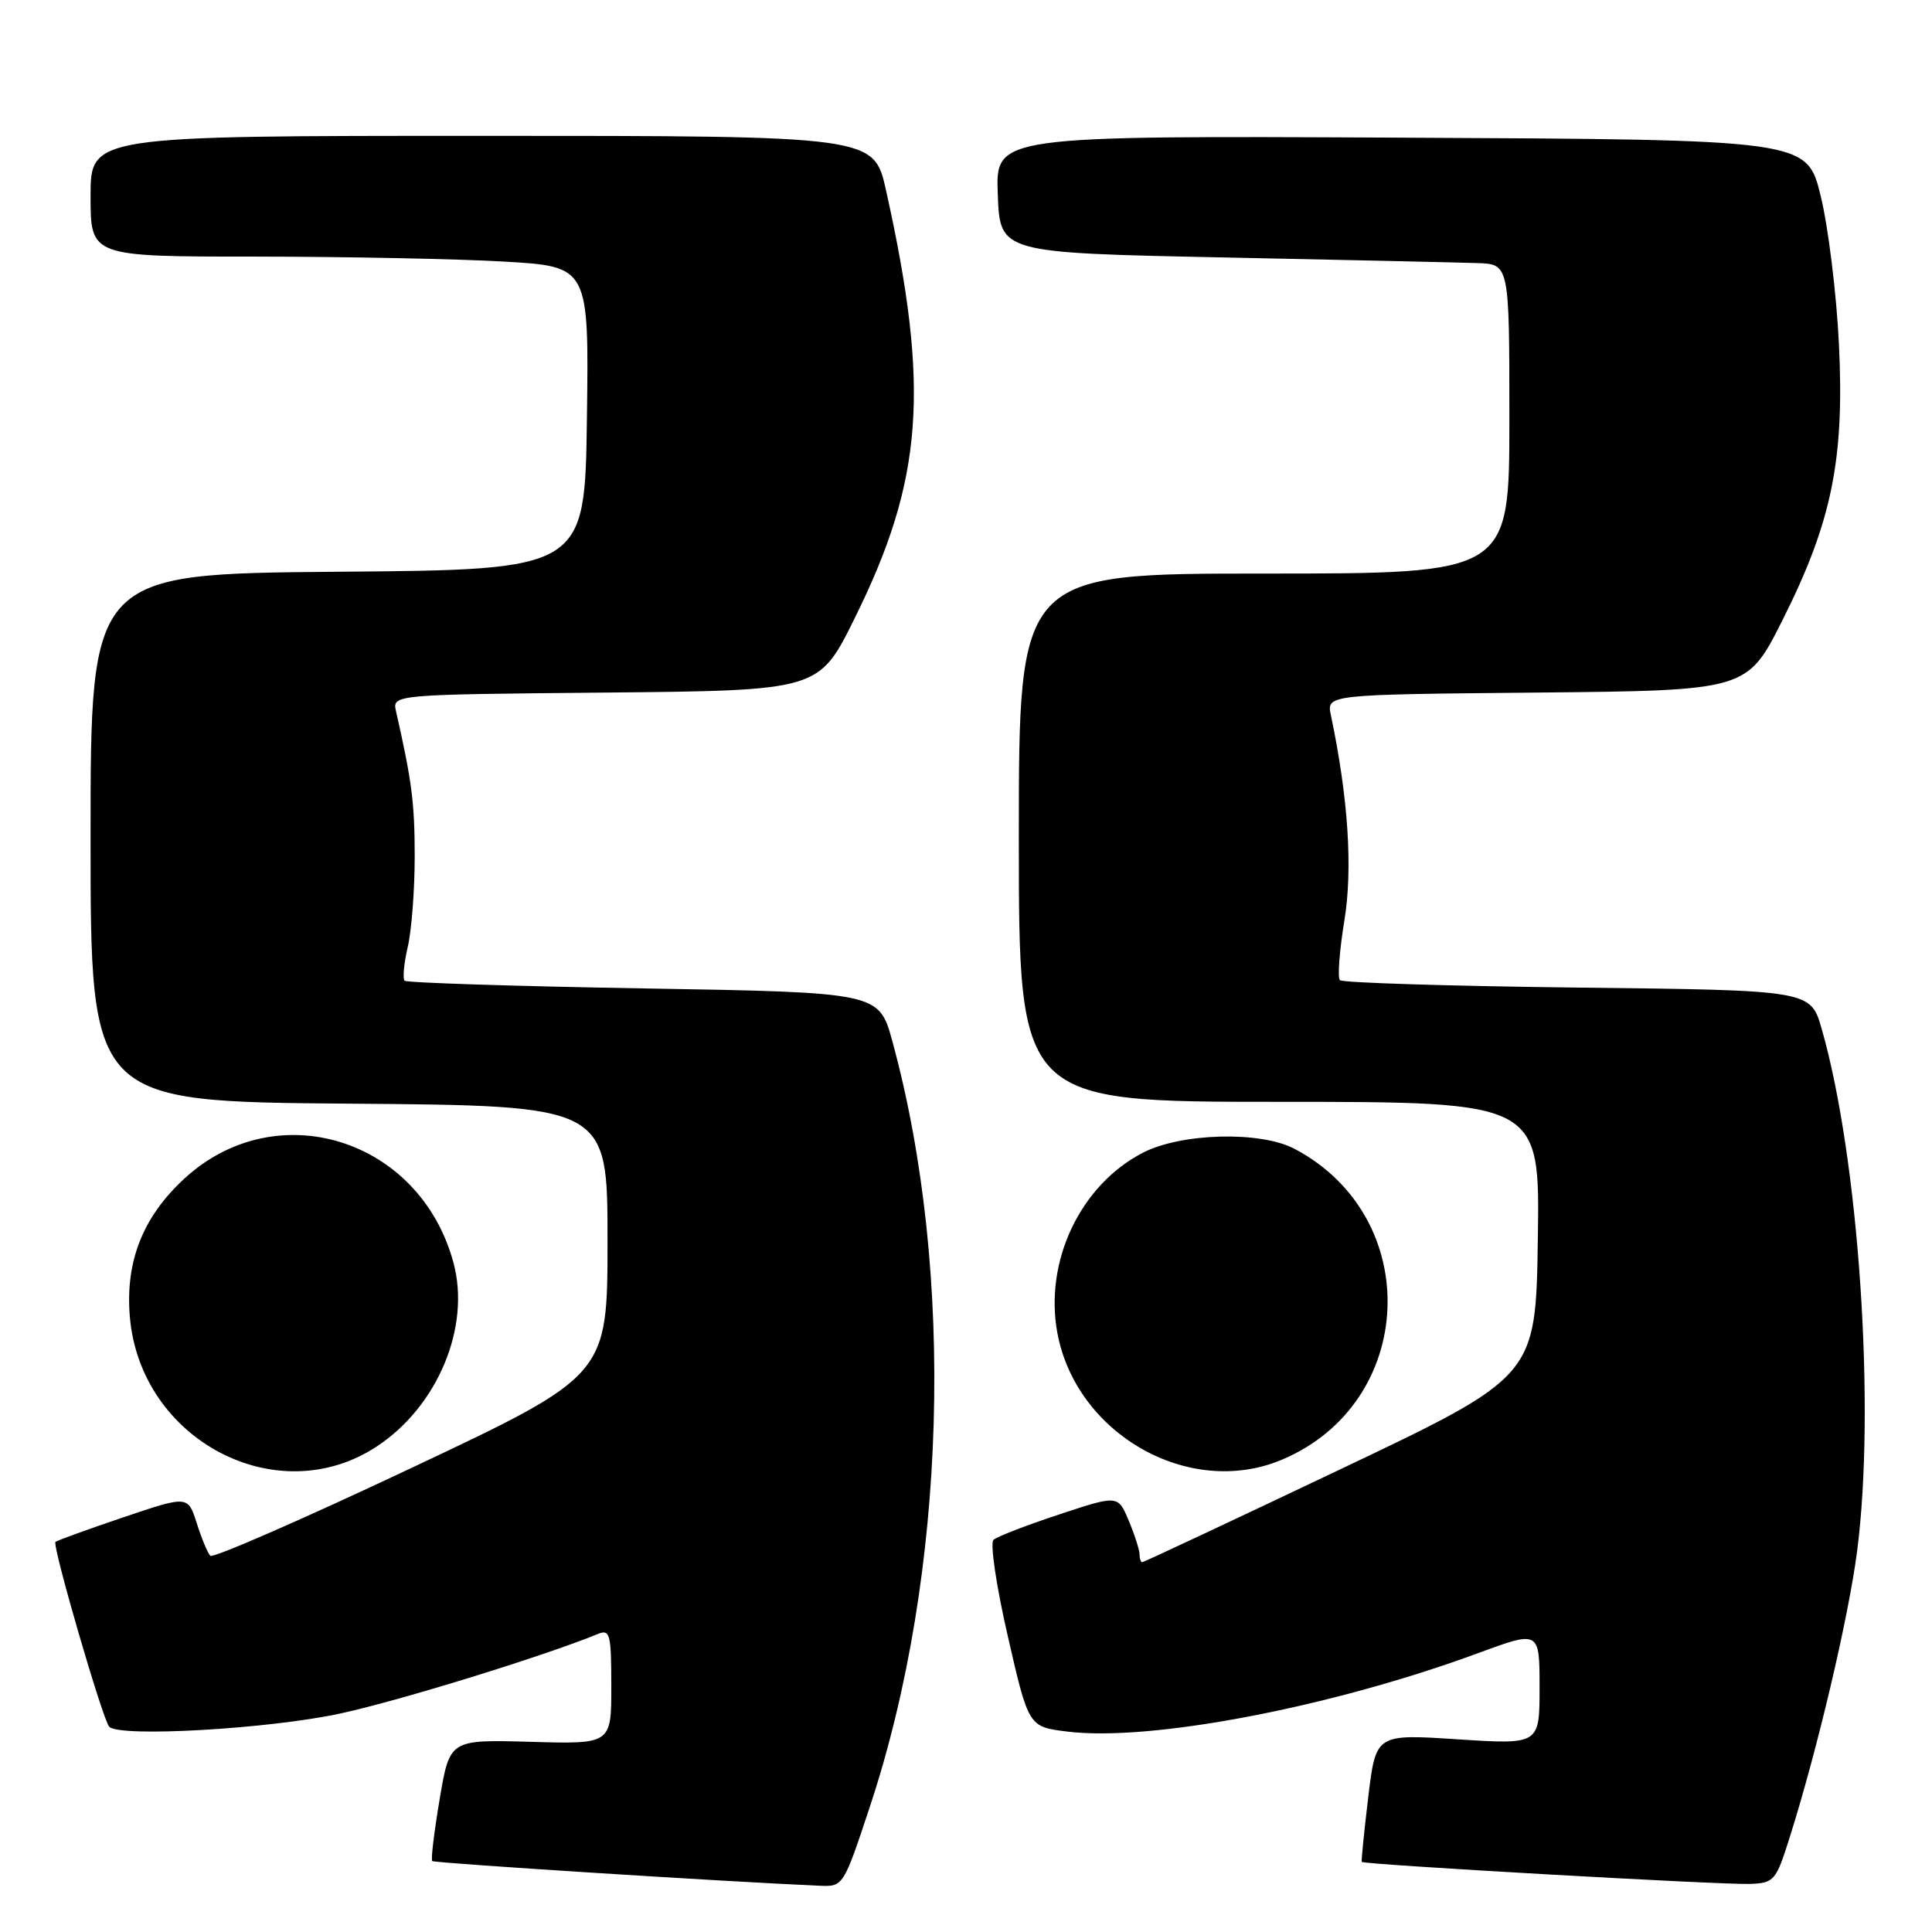 <?xml version="1.0" encoding="UTF-8" standalone="no"?>
<!DOCTYPE svg PUBLIC "-//W3C//DTD SVG 1.1//EN" "http://www.w3.org/Graphics/SVG/1.1/DTD/svg11.dtd" >
<svg xmlns="http://www.w3.org/2000/svg" xmlns:xlink="http://www.w3.org/1999/xlink" version="1.1" viewBox="0 0 256 256">
 <g >
 <path fill="currentColor"
d=" M 115.31 239.25 C 125.45 208.55 126.61 168.60 118.25 138.00 C 116.47 131.50 116.47 131.50 85.29 130.97 C 68.14 130.68 53.89 130.22 53.61 129.95 C 53.34 129.67 53.52 127.66 54.03 125.47 C 54.54 123.29 54.95 117.90 54.95 113.50 C 54.95 106.43 54.58 103.52 52.48 94.27 C 51.97 92.03 51.97 92.03 80.23 91.77 C 108.50 91.50 108.50 91.50 113.21 82.00 C 122.36 63.54 123.25 51.51 117.41 25.25 C 115.80 18.00 115.80 18.00 63.90 18.00 C 12.00 18.00 12.00 18.00 12.00 26.00 C 12.00 34.00 12.00 34.00 33.75 34.00 C 45.71 34.01 60.57 34.30 66.77 34.66 C 78.04 35.31 78.04 35.31 77.77 55.40 C 77.50 75.50 77.50 75.50 44.75 75.76 C 12.00 76.03 12.00 76.03 12.00 111.00 C 12.00 145.97 12.00 145.97 46.25 146.24 C 80.50 146.50 80.50 146.50 80.50 164.37 C 80.50 182.25 80.50 182.25 54.50 194.52 C 40.20 201.27 28.22 206.50 27.87 206.15 C 27.52 205.79 26.71 203.85 26.07 201.83 C 24.90 198.16 24.90 198.16 16.29 201.07 C 11.56 202.67 7.54 204.13 7.35 204.31 C 6.89 204.78 13.63 227.96 14.48 228.81 C 15.91 230.23 35.71 229.09 45.13 227.04 C 53.08 225.31 72.02 219.46 79.25 216.50 C 80.83 215.86 81.00 216.54 81.00 223.45 C 81.00 231.11 81.00 231.11 70.30 230.80 C 59.59 230.50 59.59 230.50 58.26 238.38 C 57.53 242.72 57.08 246.41 57.27 246.60 C 57.54 246.87 96.73 249.37 108.63 249.87 C 111.74 250.00 111.77 249.95 115.31 239.25 Z  M 237.13 243.50 C 240.79 231.95 244.92 214.42 246.07 205.59 C 248.55 186.58 246.31 153.52 241.39 136.36 C 239.92 131.21 239.92 131.21 209.04 130.86 C 192.06 130.66 177.89 130.22 177.55 129.88 C 177.21 129.55 177.48 126.01 178.13 122.02 C 179.27 115.13 178.65 105.70 176.35 94.77 C 175.77 92.03 175.77 92.03 203.64 91.77 C 231.50 91.50 231.50 91.50 236.21 82.13 C 242.73 69.15 244.41 60.90 243.67 45.62 C 243.35 38.95 242.26 30.12 241.26 26.00 C 239.43 18.50 239.43 18.50 185.67 18.24 C 131.92 17.98 131.92 17.98 132.21 25.74 C 132.50 33.50 132.50 33.50 162.00 34.11 C 178.22 34.44 193.41 34.78 195.75 34.86 C 200.00 35.00 200.00 35.00 200.00 55.50 C 200.00 76.00 200.00 76.00 167.50 76.00 C 135.00 76.00 135.00 76.00 135.00 111.00 C 135.00 146.00 135.00 146.00 169.52 146.00 C 204.05 146.00 204.05 146.00 203.77 164.19 C 203.50 182.38 203.50 182.38 177.60 194.69 C 163.36 201.46 151.55 207.00 151.35 207.00 C 151.16 207.00 151.00 206.54 151.00 205.97 C 151.00 205.40 150.36 203.40 149.57 201.51 C 148.14 198.09 148.14 198.09 140.32 200.68 C 136.02 202.10 132.11 203.61 131.64 204.04 C 131.17 204.46 132.02 210.21 133.54 216.81 C 136.29 228.81 136.29 228.81 141.40 229.44 C 152.38 230.81 176.39 226.23 195.88 219.04 C 204.00 216.05 204.00 216.05 204.00 223.61 C 204.00 231.17 204.00 231.17 193.16 230.47 C 182.31 229.76 182.31 229.76 181.30 238.13 C 180.75 242.73 180.36 246.60 180.44 246.71 C 180.69 247.07 228.28 249.77 231.87 249.63 C 235.08 249.51 235.33 249.22 237.13 243.50 Z  M 49.96 191.64 C 58.01 186.32 62.38 175.83 60.09 167.33 C 55.66 150.87 36.63 144.92 24.42 156.18 C 18.93 161.24 16.60 167.13 17.20 174.43 C 18.56 190.83 36.75 200.39 49.96 191.64 Z  M 169.78 193.45 C 187.72 185.97 188.76 161.30 171.52 152.22 C 167.00 149.84 156.51 150.12 151.42 152.75 C 143.15 157.04 138.36 167.12 140.10 176.59 C 142.58 190.04 157.56 198.55 169.78 193.45 Z "/>
</g>
</svg>